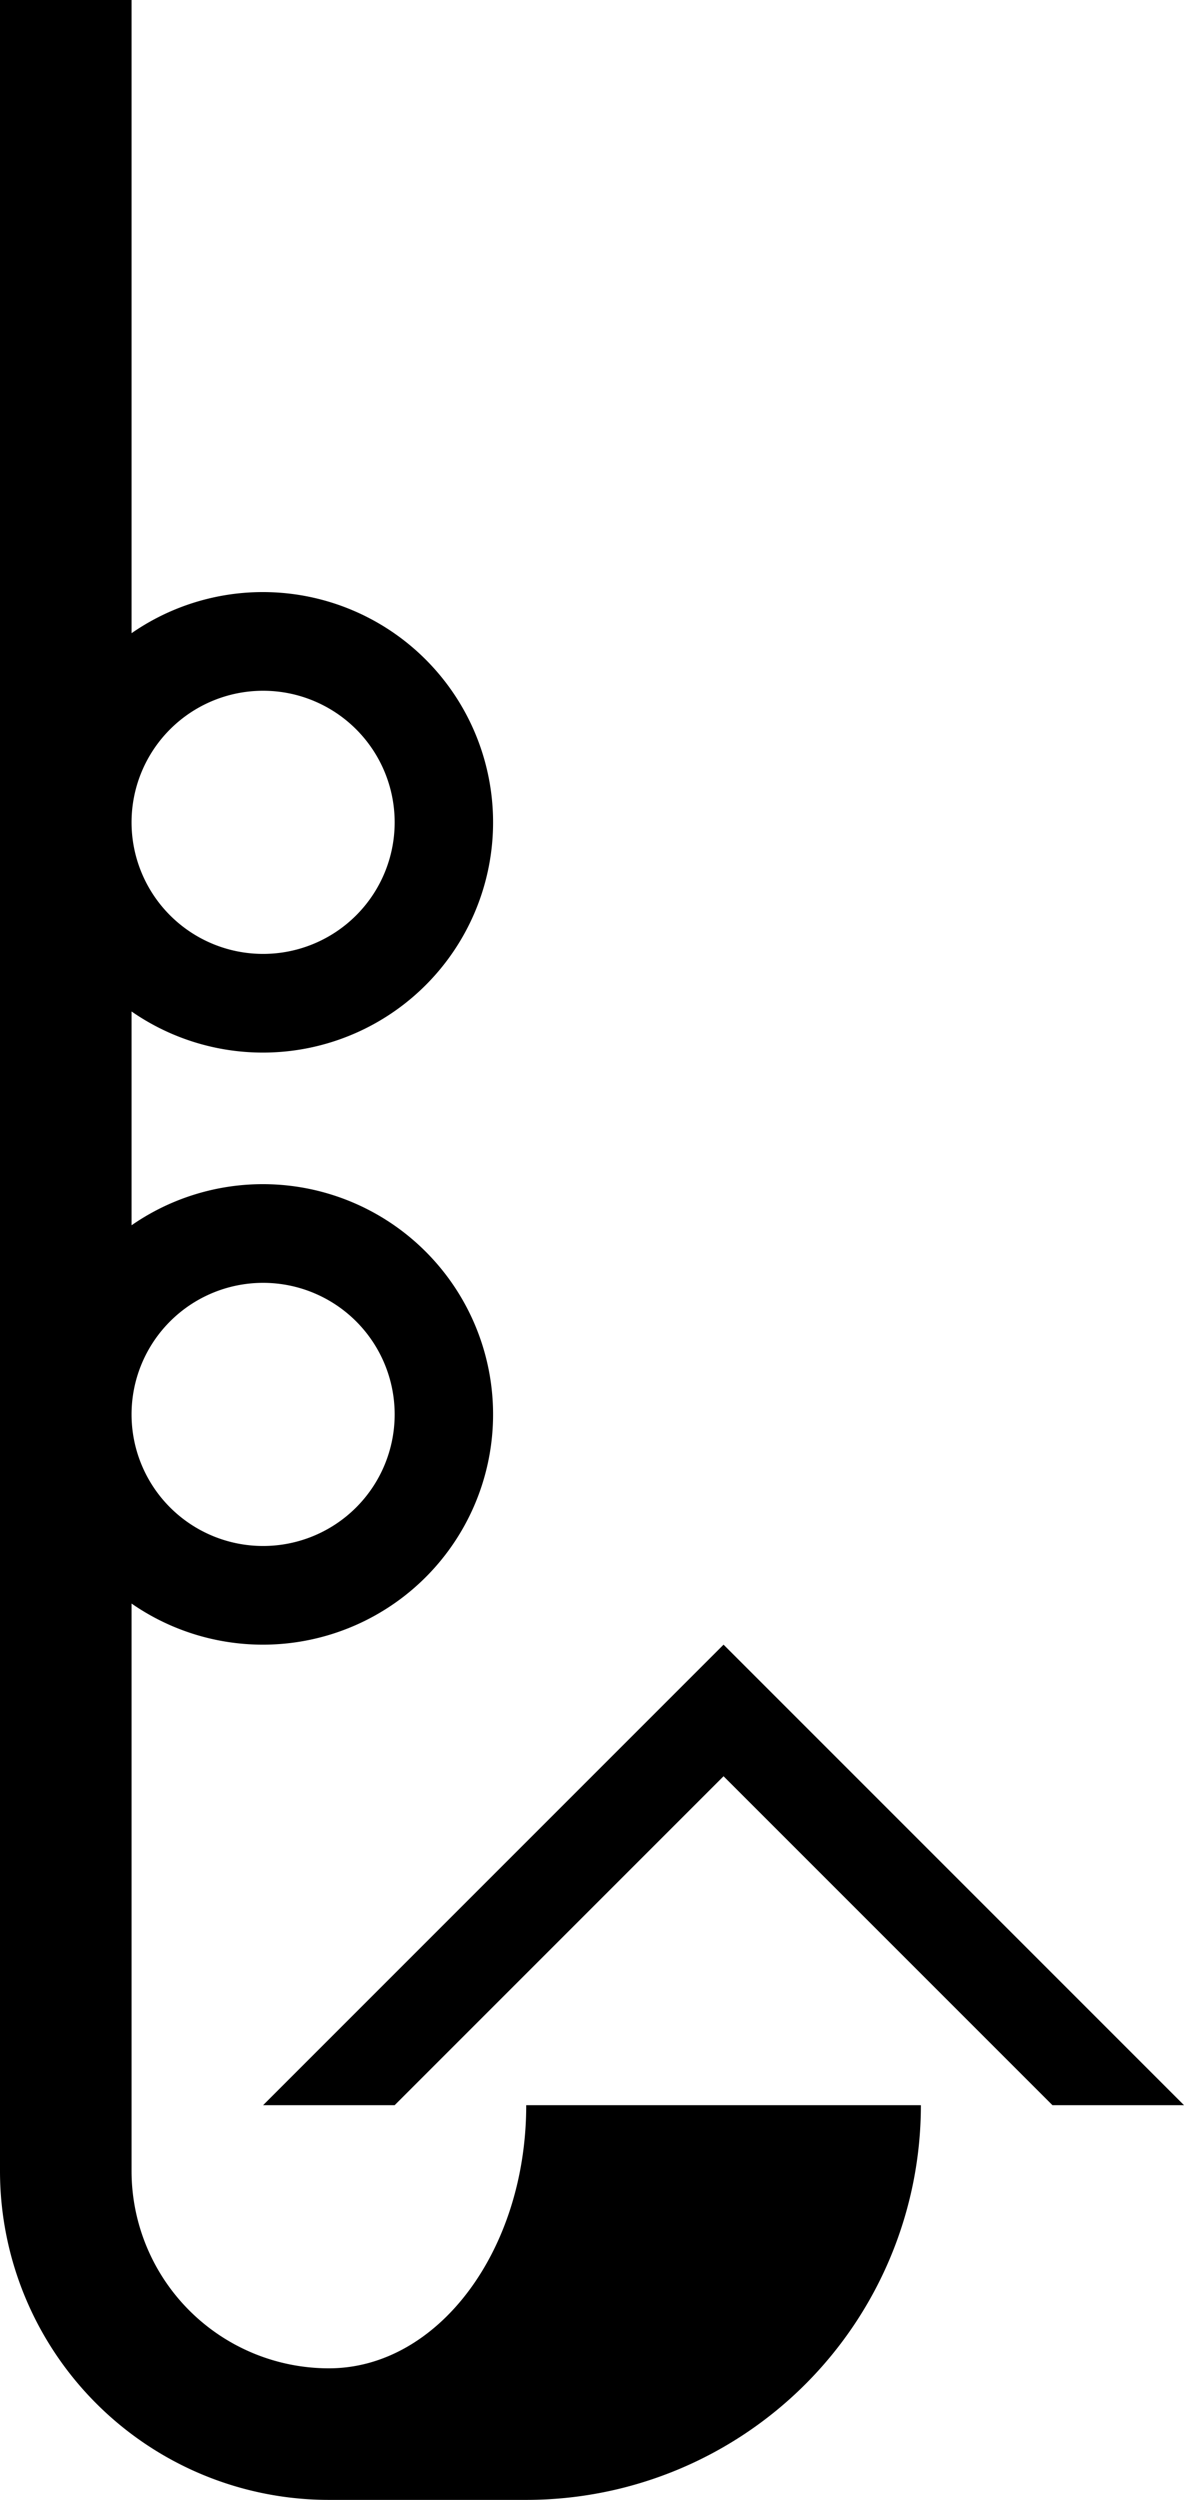 <svg xmlns="http://www.w3.org/2000/svg" version="1.0" width="18" height="38"><path d="M11 25l7 7h-2l-5-5-5 5H4l7-7z"/><path d="M2 0v9.625a3.5 3.5 0 1 1 0 5.75v3.25a3.5 3.5 0 1 1 0 5.75V33a3 3 0 0 0 3 3c1.657 0 3-1.79 3-4h6a6 6 0 0 1-6 6H5a5 5 0 0 1-5-5V0h2zm2 10.5a2 2 0 1 0 0 4 2 2 0 0 0 0-4zm0 9a2 2 0 1 0 0 4 2 2 0 0 0 0-4z"/></svg>